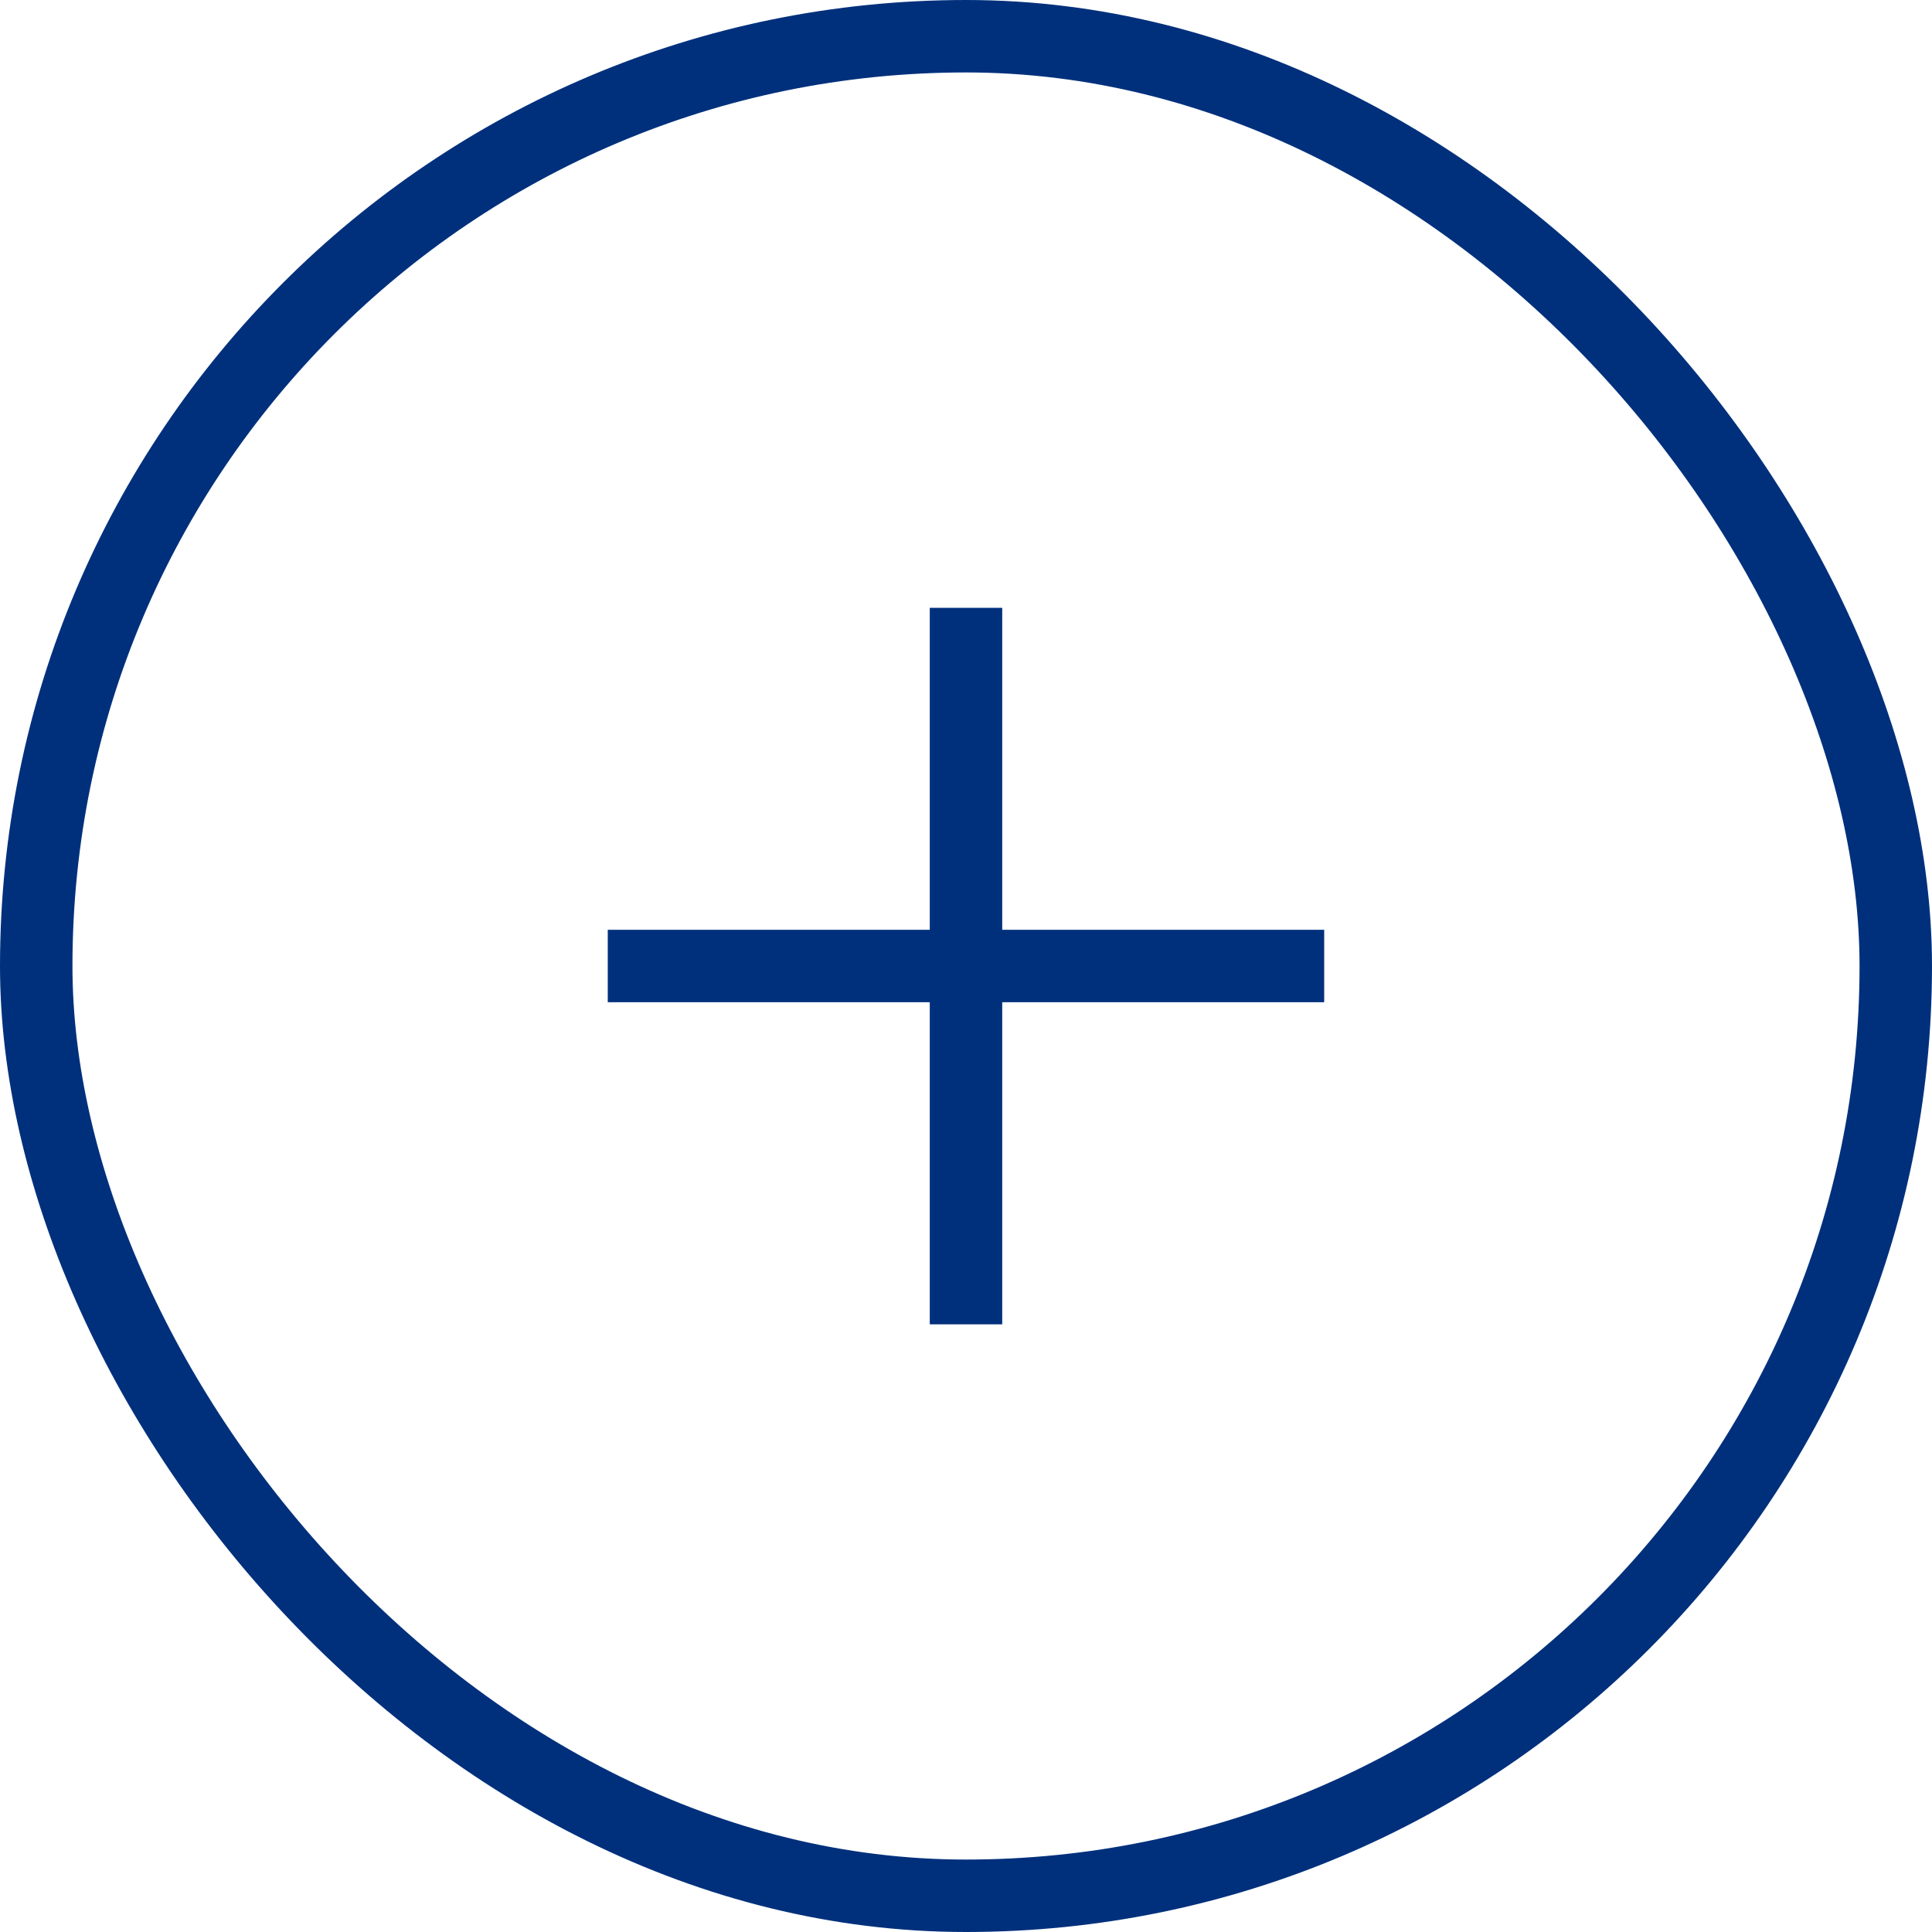 <svg width="40" height="40" viewBox="0 0 40 40" fill="none" xmlns="http://www.w3.org/2000/svg">
<rect x="0.75" y="0.75" width="38.5" height="38.5" rx="19.25" stroke="#00307C" stroke-width="1.5"/>
<path d="M26.666 20H13.333" stroke="#00307C" stroke-width="1.5" stroke-linecap="square" stroke-linejoin="round"/>
<path d="M20 13.335L20 26.669" stroke="#00307C" stroke-width="1.5" stroke-linecap="square" stroke-linejoin="round"/>
</svg>
